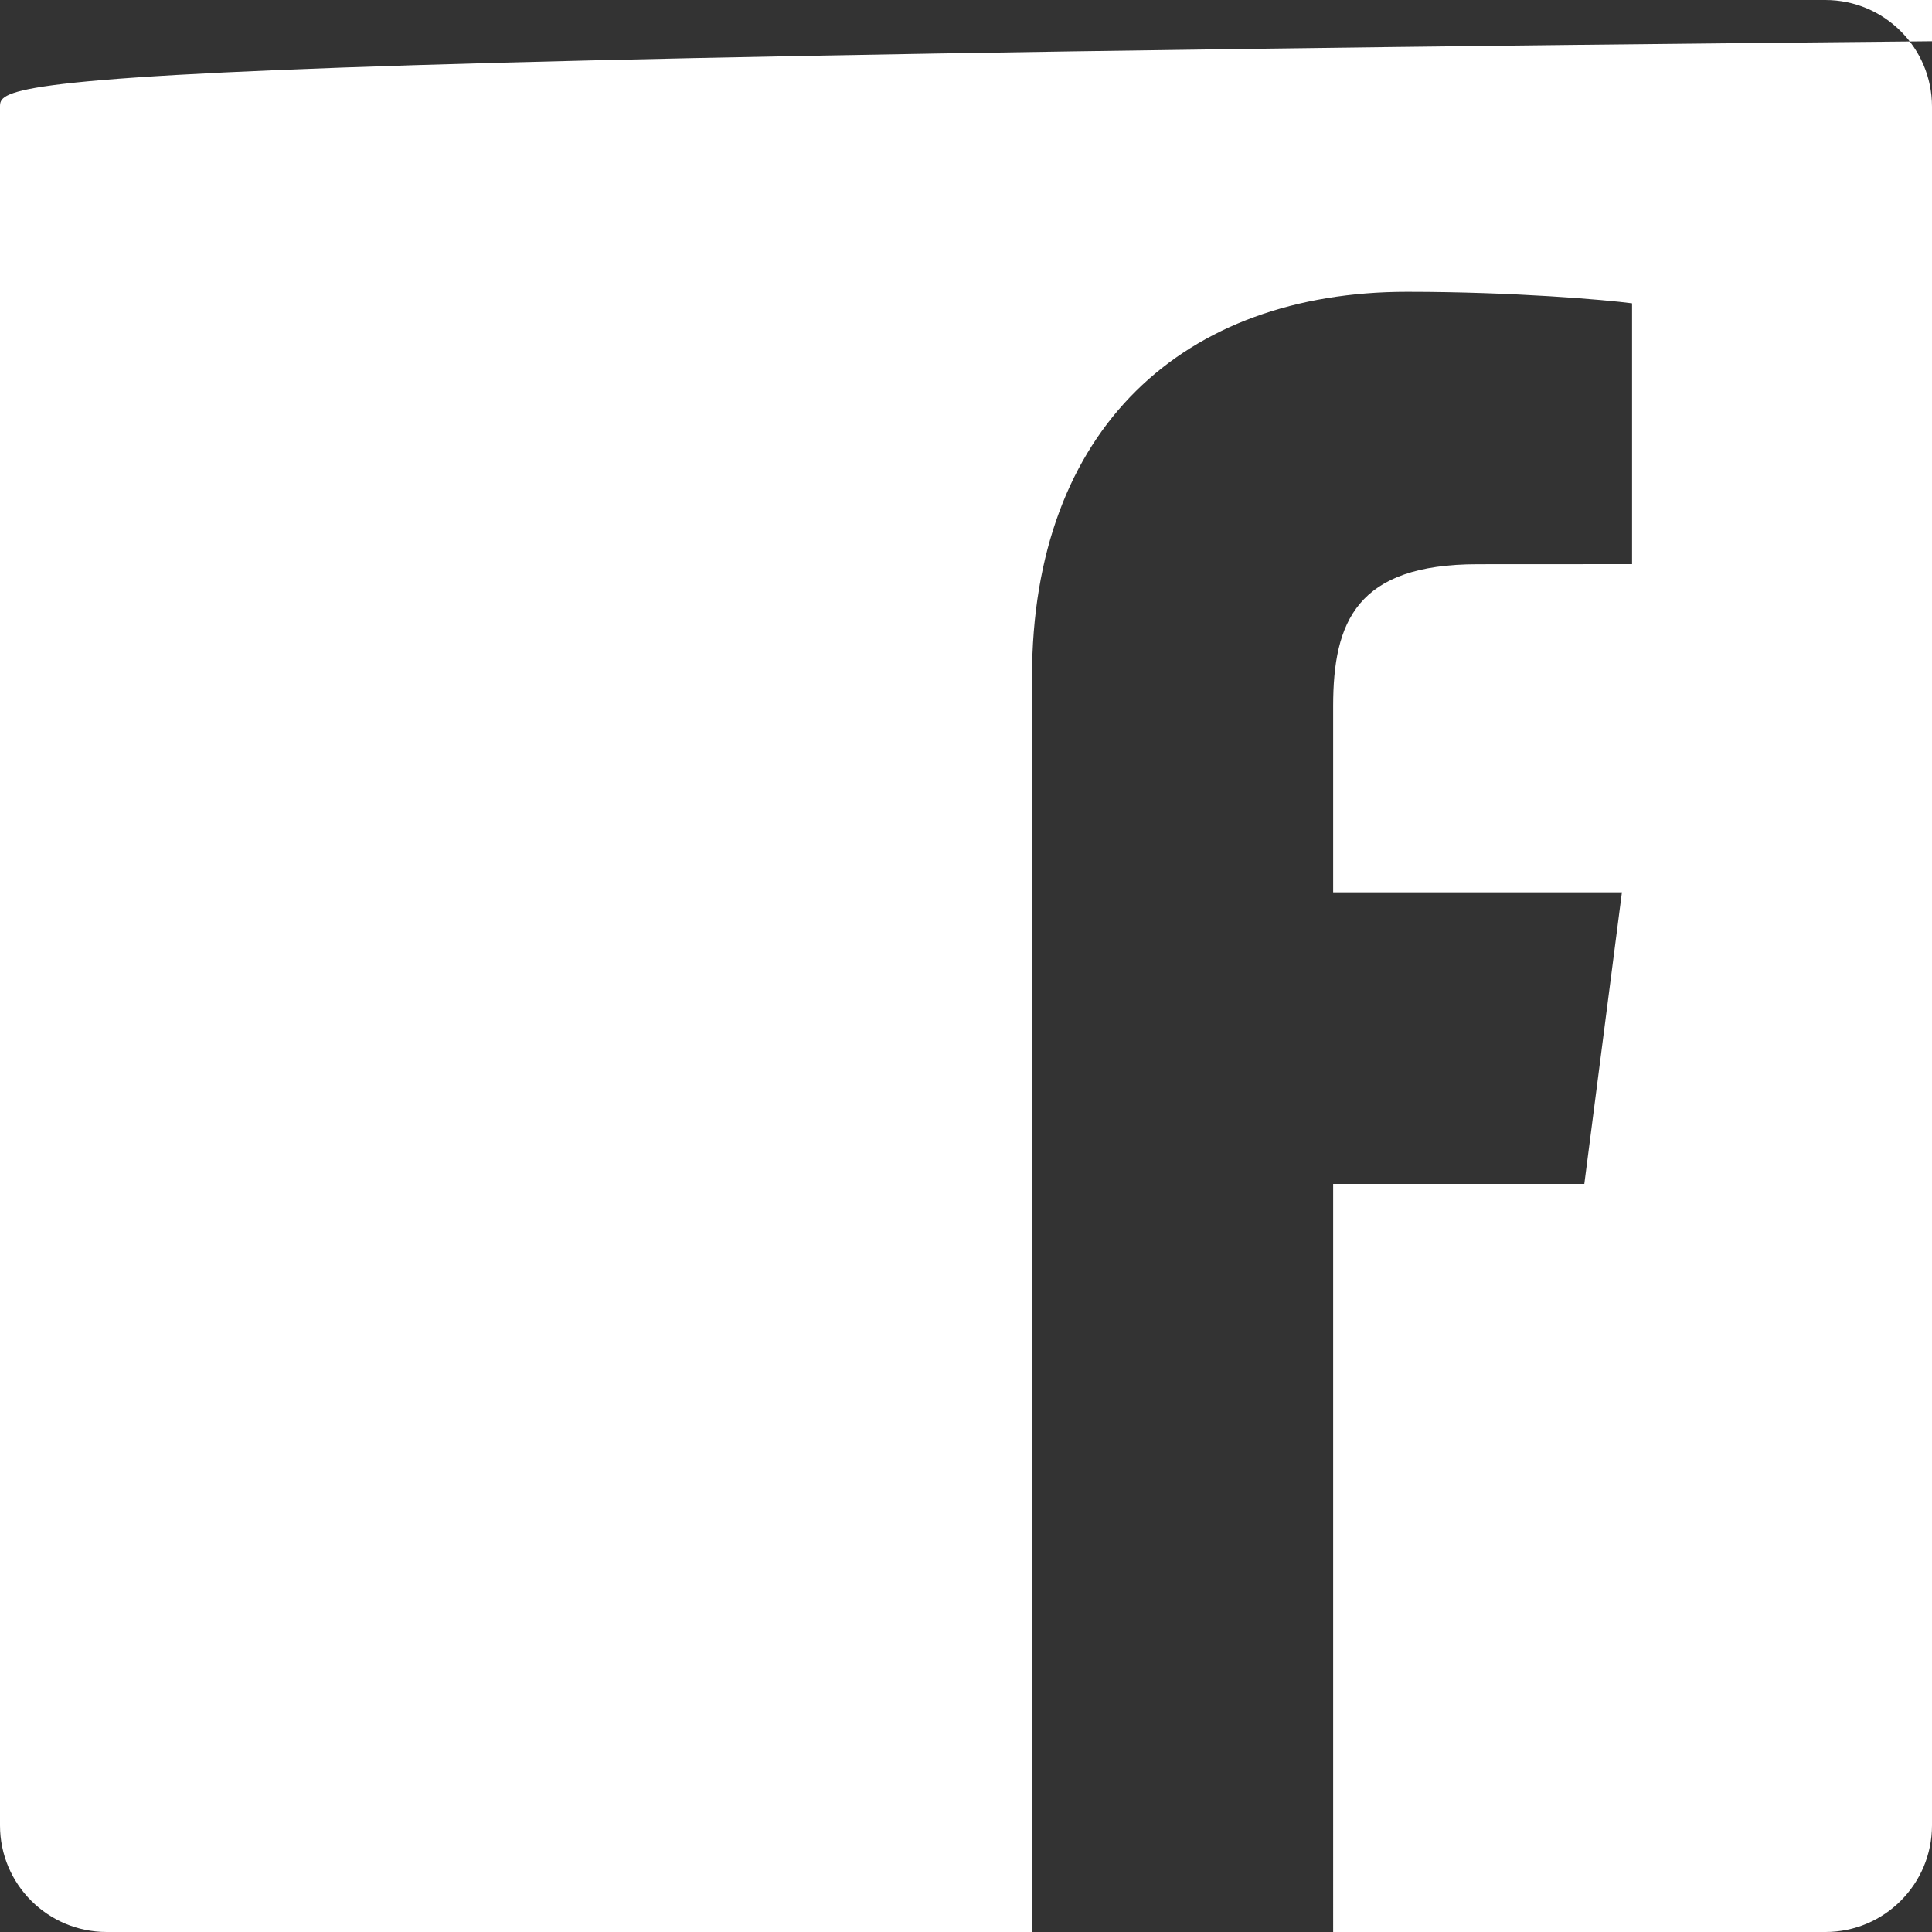 <svg xmlns="http://www.w3.org/2000/svg" width="24" 
height="24"><rect width="100%" height="100%" fill="#333333" stroke="none"/><path fill="#FFF" fill-rule="evenodd" d="M22.675 0H1.
325C.593 0 0 .593 0 1.325v21.351C0 23.407.593 24 1.325 24H12.82v-9.
294H9.692v-3.622h3.128V8.413c0-3.1 1.893-4.788 4.659-4.788 1.325 0 2.463.099 2.795.143v3.24l-1.918.001c-1.504 0-1.795.715-1.795 1.763v2.313h3.587l-.467 3.622h-3.12V24h6.116c.73 0 1.323-.593 1.323-1.325V1.325C24 .593 23.407 0 22.675 0z"/></svg>